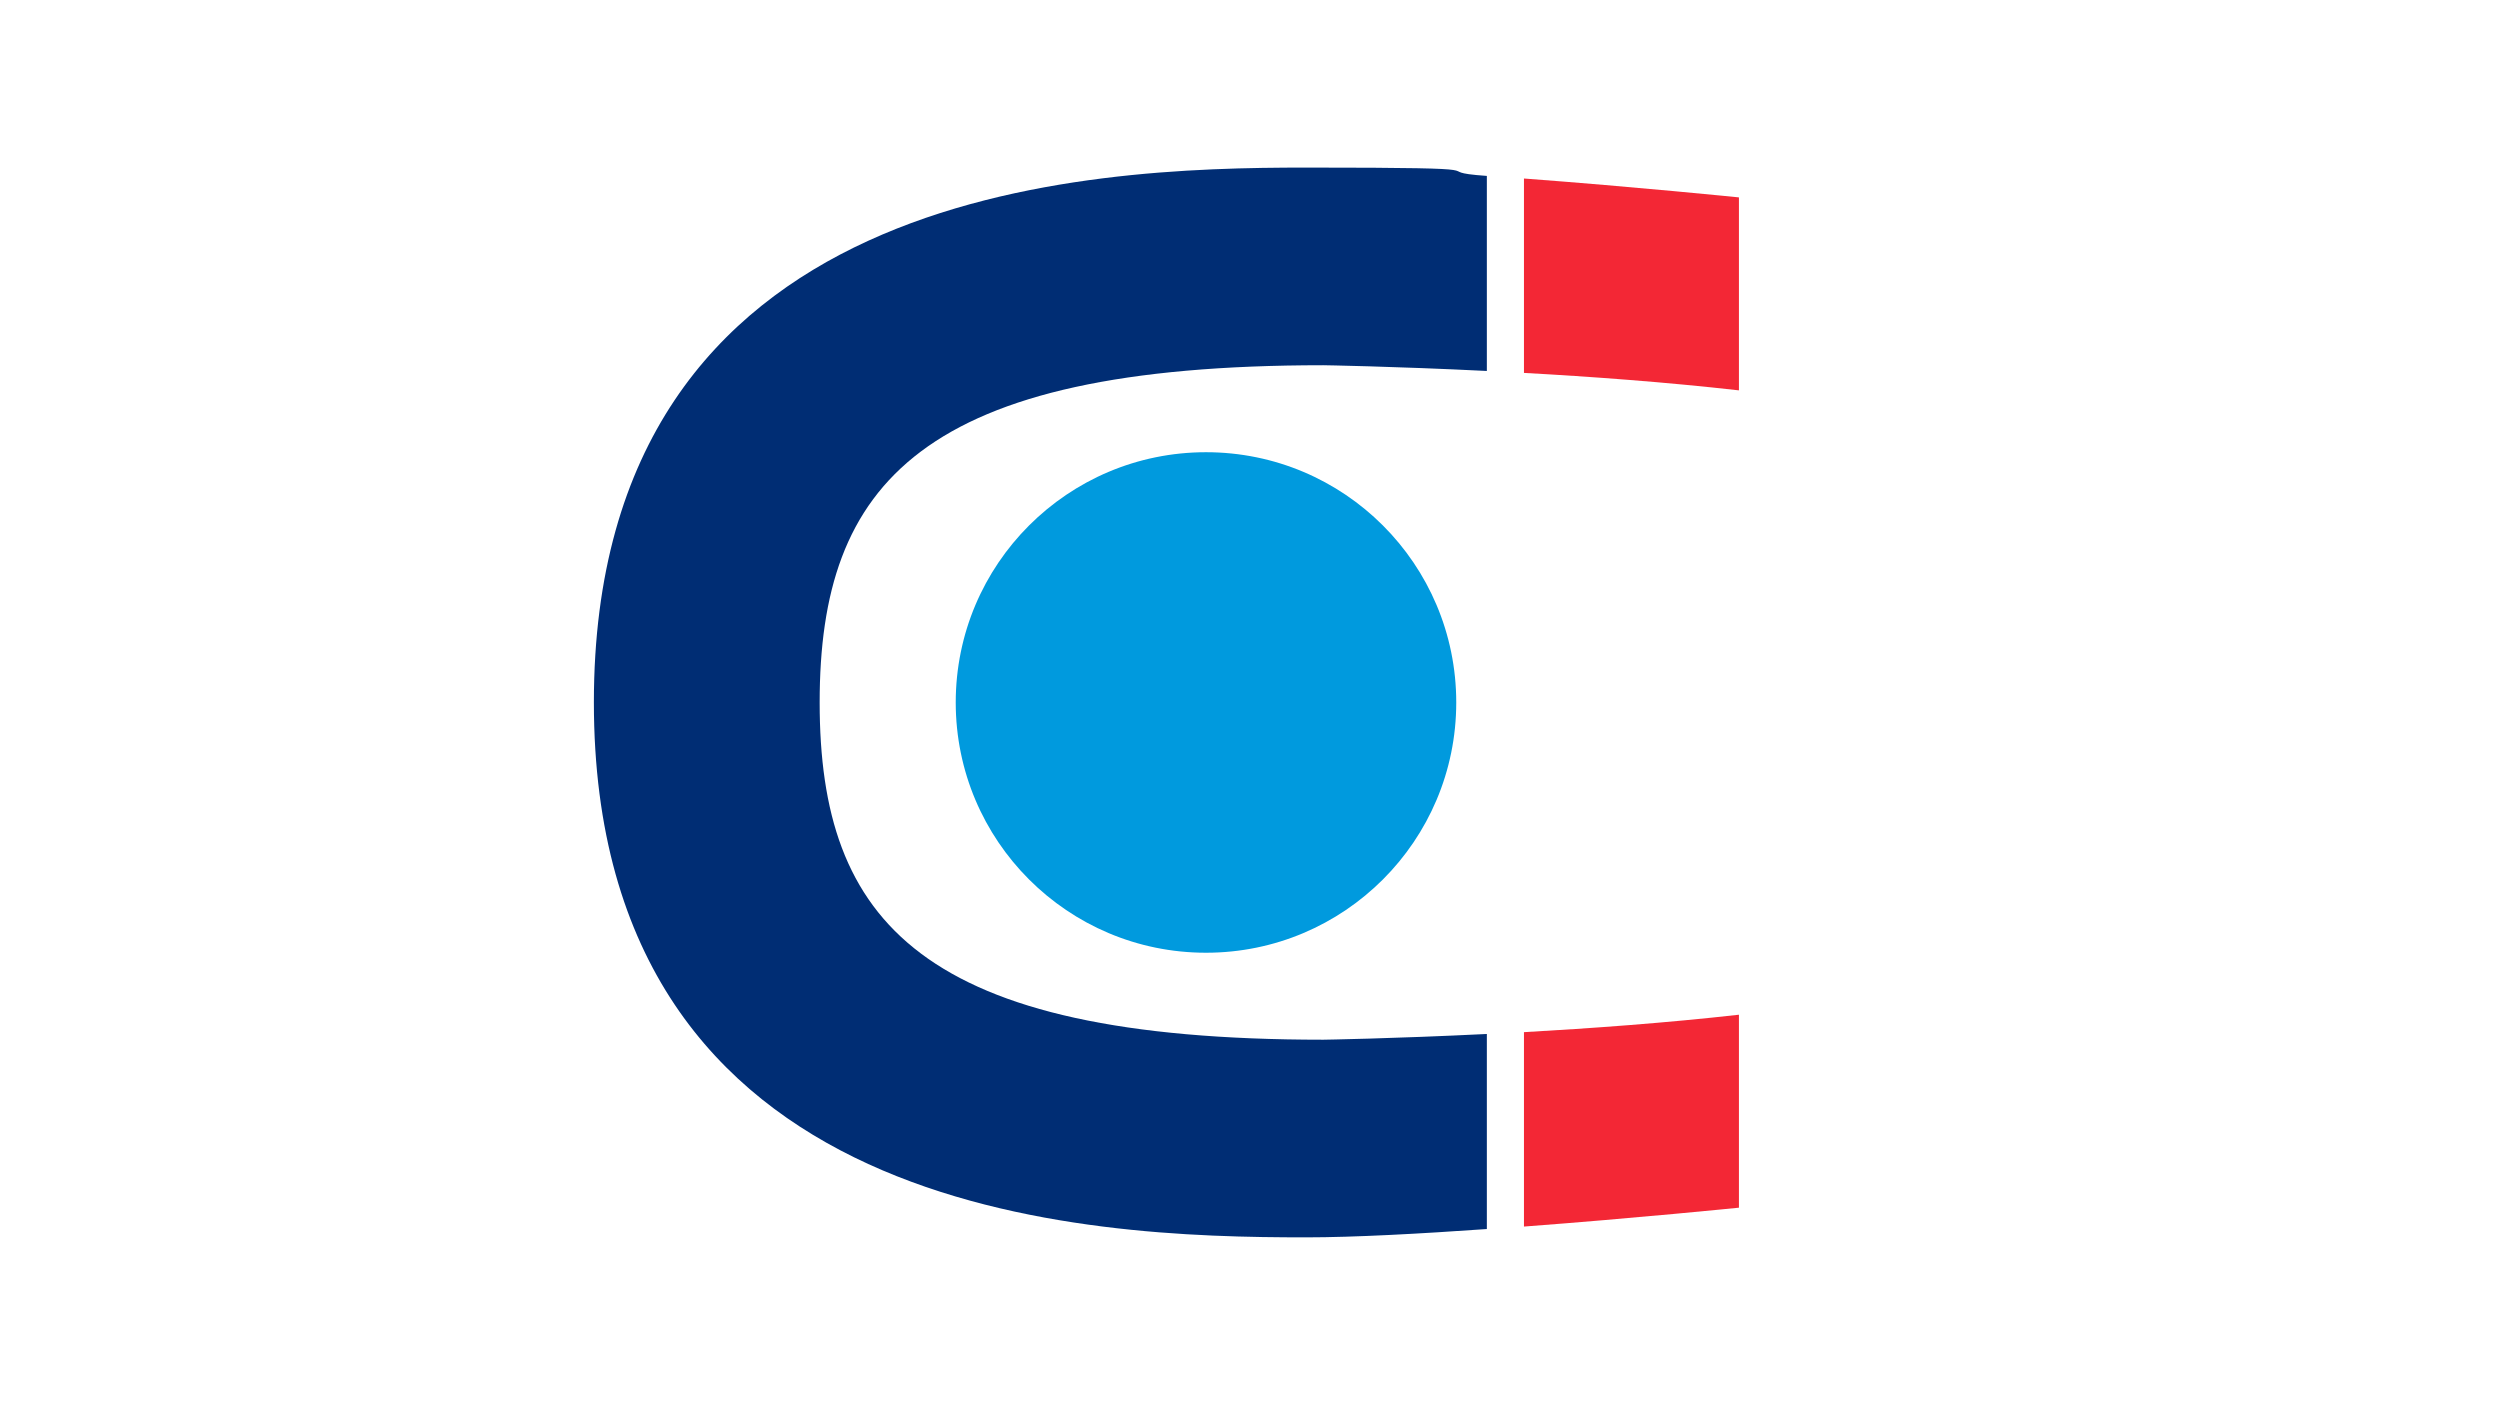 <?xml version="1.0" encoding="UTF-8"?>
<svg id="Layer_1" xmlns="http://www.w3.org/2000/svg" version="1.1" viewBox="0 0 1920 1080">
  <!-- Generator: Adobe Illustrator 29.1.0, SVG Export Plug-In . SVG Version: 2.1.0 Build 142)  -->
  <defs>
    <style>
      .st0 {
        fill: #f32735;
      }

      .st1 {
        fill: #009ade;
      }

      .st2 {
        fill: #002d74;
      }
    </style>
  </defs>
  <path class="st0" d="M1335.5,151.6v148.2c-55.7-6.3-114-10.6-165.1-13.4v-149.3c86.5,6.5,165.1,14.5,165.1,14.5Z"/>
  <path class="st0" d="M1335.5,779.3v148.2s-78.7,8-165.1,14.5v-149.3c51.2-2.9,109.4-7.1,165.1-13.4Z"/>
  <path class="st2" d="M629.5,539.5c0,168.7,78.3,259,386.8,259,0,0,52.7-.8,125.6-4.4v149.8c-51,3.6-101.9,6.4-138.9,6.4-167.4,0-546.9-13.3-546.9-410.9S835.5,128.7,1003,128.7s87.9,2.8,138.9,6.4v149.8c-72.9-3.6-125.6-4.4-125.6-4.4-308.5,0-386.8,90.4-386.8,259Z"/>
  <circle class="st1" cx="926.2" cy="539.5" r="192.2"/>
</svg>